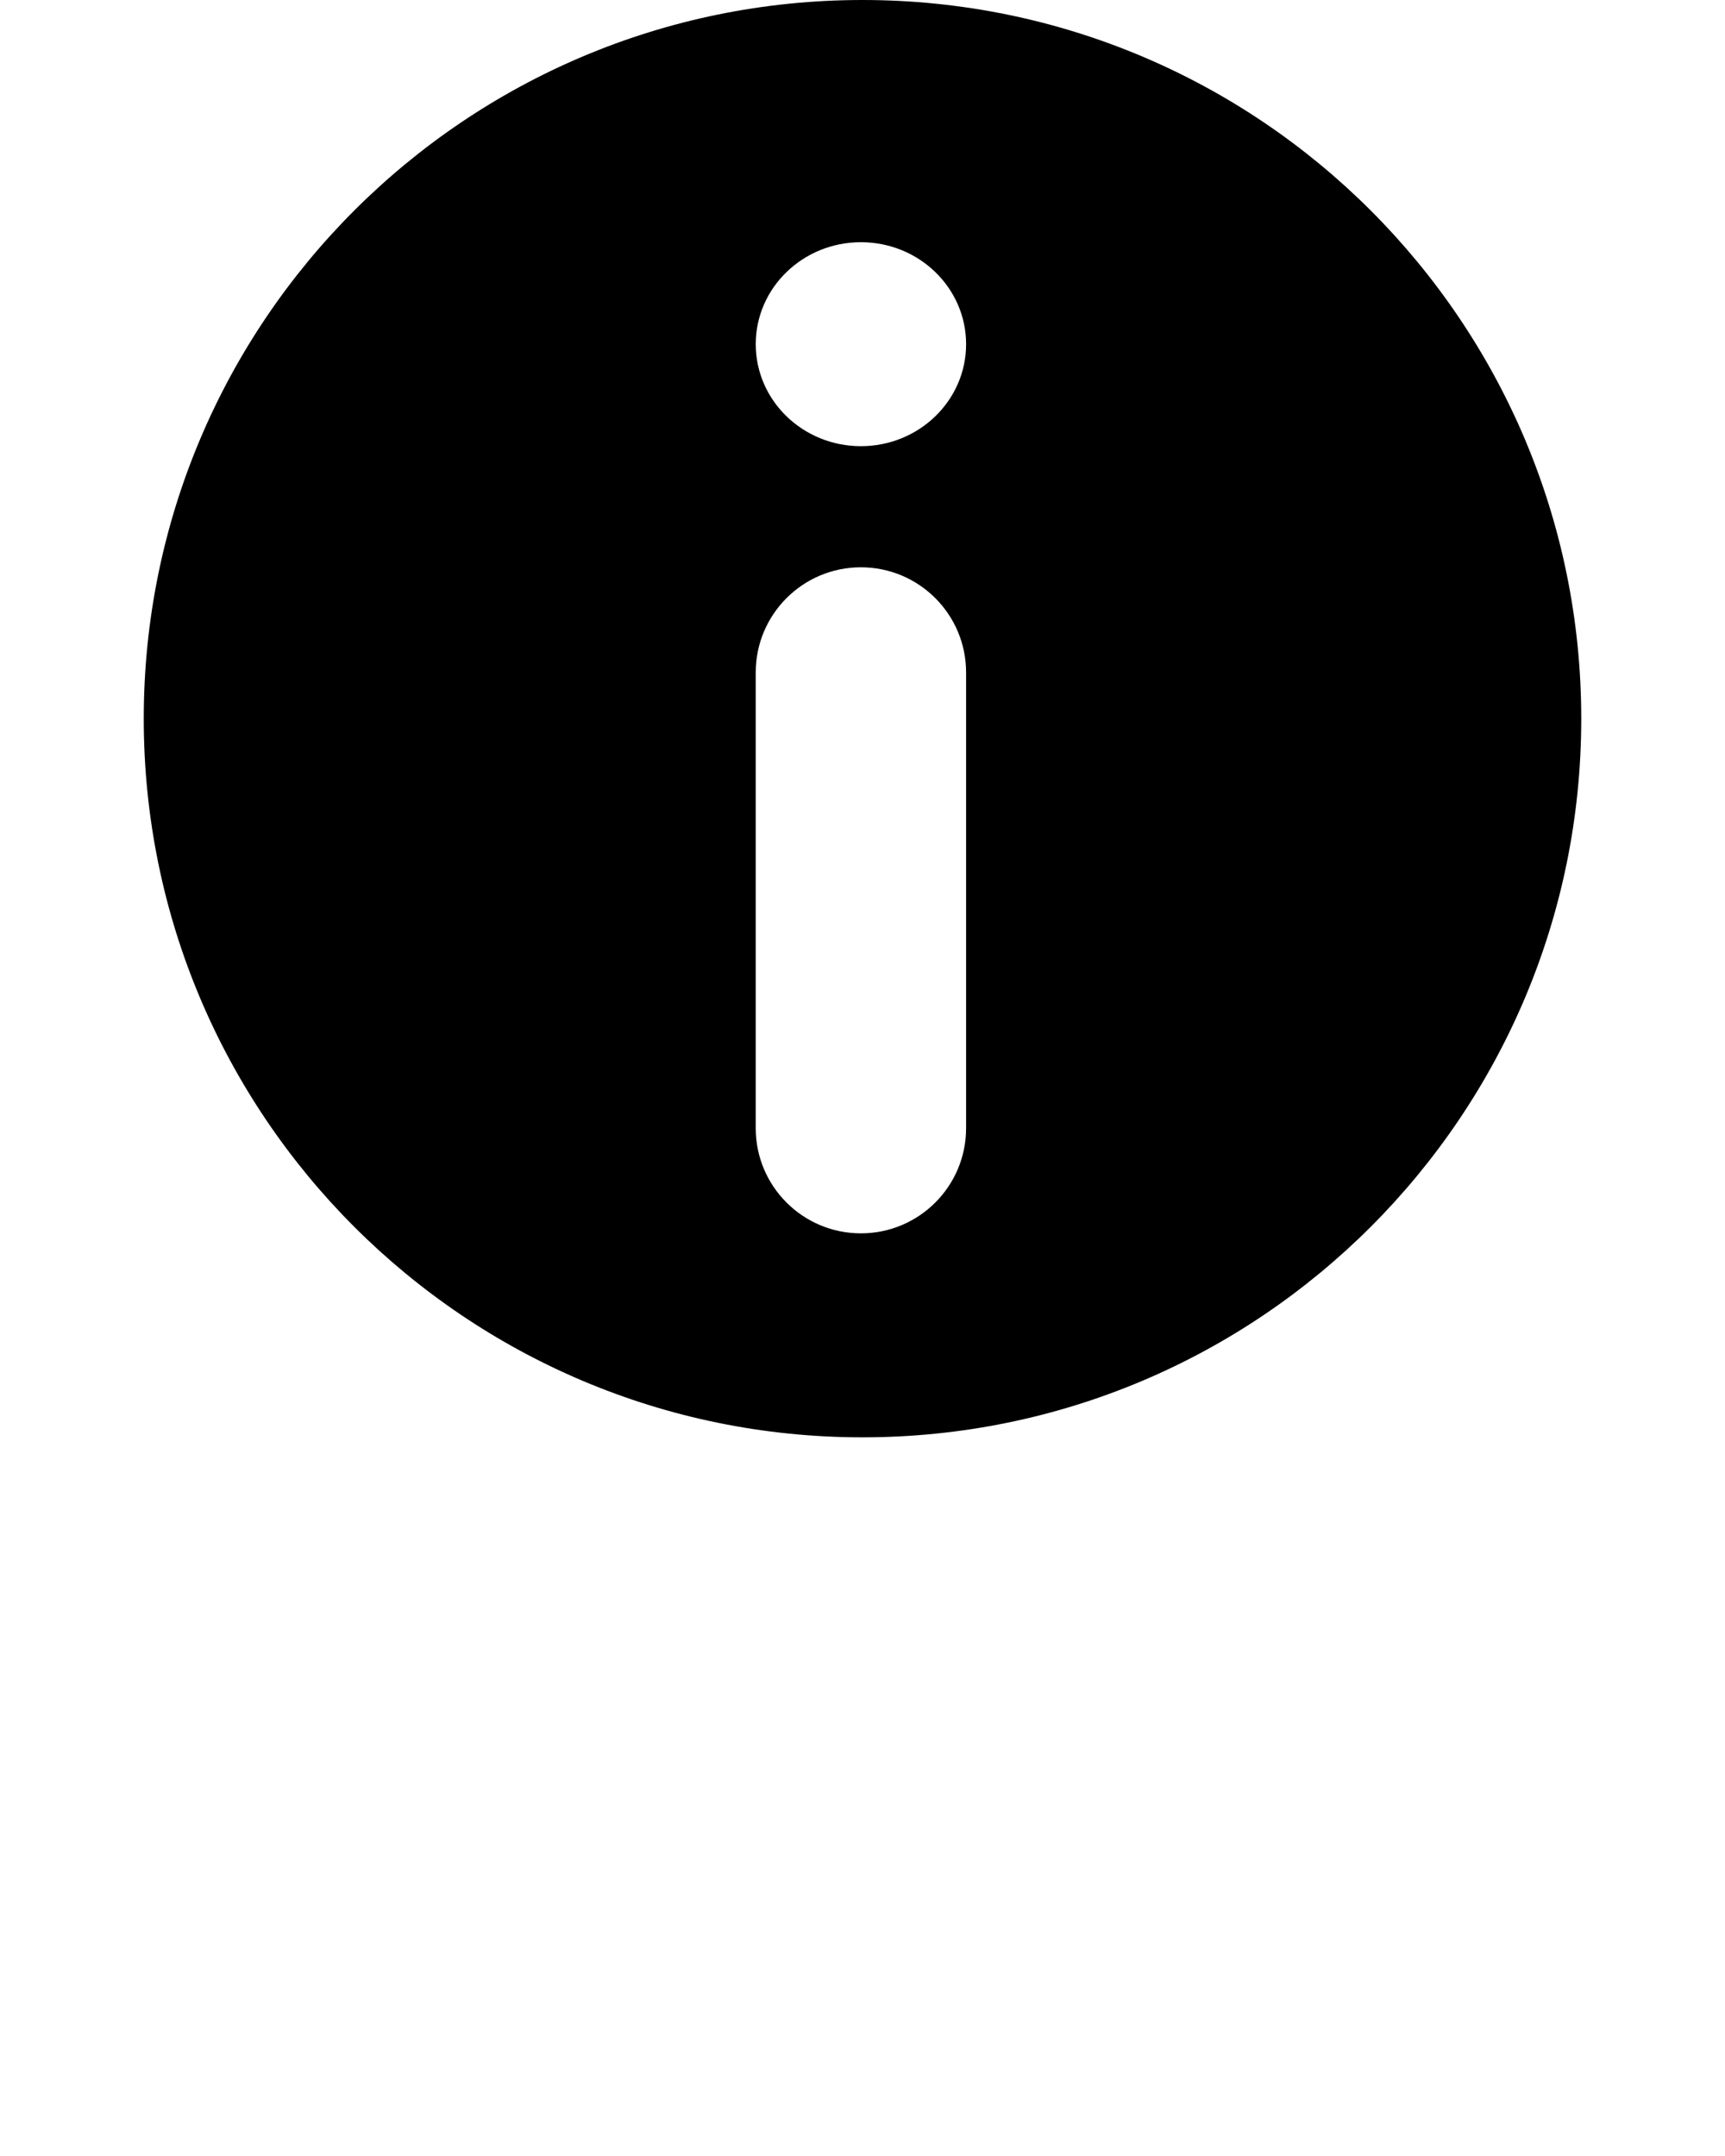 <?xml version="1.0" encoding="utf-8"?>
<!-- Generator: Adobe Illustrator 16.0.4, SVG Export Plug-In . SVG Version: 6.00 Build 0)  -->
<!DOCTYPE svg PUBLIC "-//W3C//DTD SVG 1.1//EN" "http://www.w3.org/Graphics/SVG/1.1/DTD/svg11.dtd">
<svg version="1.1" id="Layer_1" xmlns="http://www.w3.org/2000/svg" xmlns:xlink="http://www.w3.org/1999/xlink" x="0px" y="0px"
	 width="120px" height="150px" viewBox="0 0 120 150" enable-background="new 0 0 120 150" xml:space="preserve">
<path d="M60,0C32.386,0,10,22.386,10,50s22.386,50,50,50c27.613,0,50-22.386,50-50S87.613,0,60,0z M67.206,78.493
	c0,4.041-3.276,7.315-7.317,7.315c-4.041,0-7.317-3.274-7.317-7.315V46.785c0-4.041,3.276-7.316,7.317-7.316
	c4.041,0,7.317,3.276,7.317,7.316V78.493z M59.89,31.042c-4.041,0-7.317-3.176-7.317-7.096c0-3.92,3.276-7.095,7.317-7.095
	c4.042,0,7.317,3.176,7.317,7.095C67.207,27.865,63.932,31.042,59.89,31.042z"/>
</svg>
